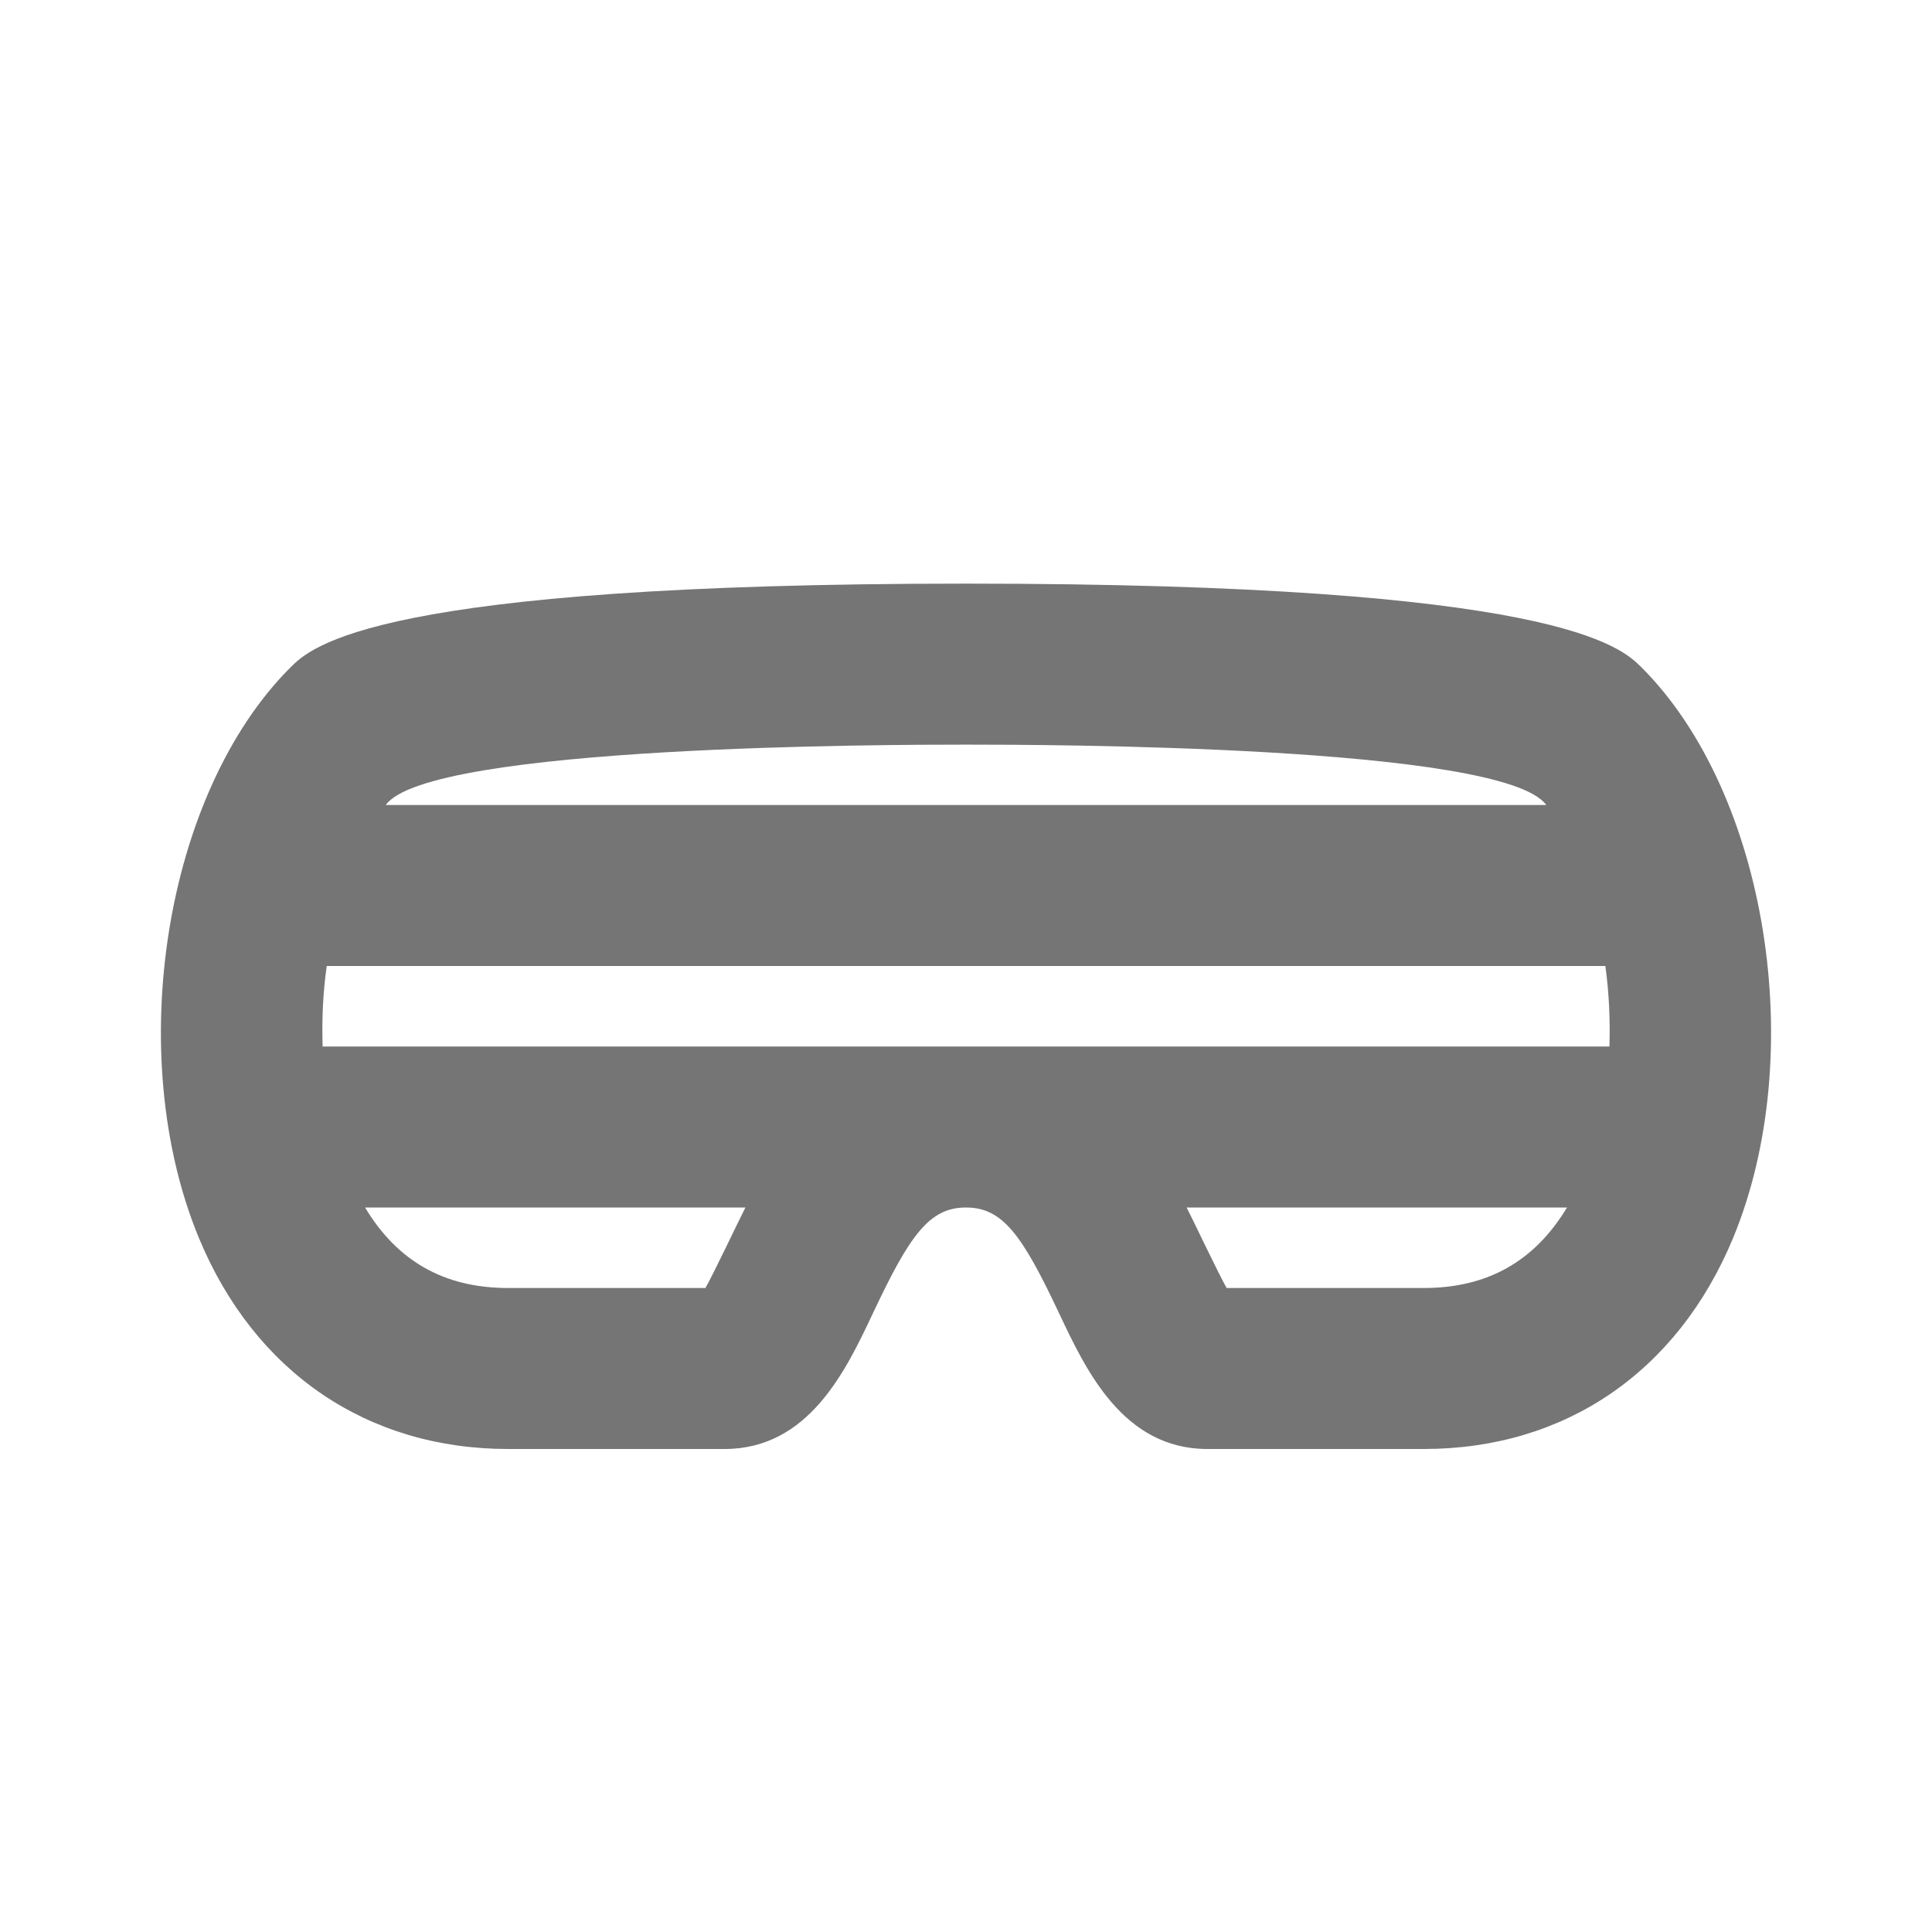 <?xml version="1.0" encoding="iso-8859-1"?>
<!-- Generator: Adobe Illustrator 16.0.0, SVG Export Plug-In . SVG Version: 6.00 Build 0)  -->
<!DOCTYPE svg PUBLIC "-//W3C//DTD SVG 1.1//EN" "http://www.w3.org/Graphics/SVG/1.1/DTD/svg11.dtd">
<svg version="1.1" xmlns="http://www.w3.org/2000/svg" xmlns:xlink="http://www.w3.org/1999/xlink" x="0px" y="0px" width="24px"
	 height="24px" viewBox="0 0 24 24" style="enable-background:new 0 0 24 24;" xml:space="preserve">
<g id="Frame_-_24px">
	<rect style="fill:none;" width="24.001" height="24.002"/>
</g>
<g id="Line_Icons">
	<path style="fill:#757575;" d="M20.394,8.293C20.136,8.035,19.351,7.25,12,7.25S3.864,8.035,3.606,8.293
		c-1.56,1.56-2.079,4.805-1.135,7.086C3.162,17.045,4.563,18,6.313,18H9c1.049,0,1.51-0.978,1.846-1.691
		C11.301,15.343,11.544,15,12,15s0.699,0.343,1.154,1.309C13.49,17.022,13.951,18,15,18h2.687c1.751,0,3.151-0.955,3.842-2.621
		C22.473,13.098,21.953,9.853,20.394,8.293z M12,9.25c0.916,0,6.676,0.006,7.208,0.75H4.792C5.324,9.256,11.084,9.25,12,9.25z
		 M19.993,13H4.008c-0.011-0.337,0.004-0.673,0.051-1h15.883C19.988,12.327,20.003,12.663,19.993,13z M8.763,16H6.313
		c-0.804,0-1.382-0.341-1.778-1H9.26C9.178,15.16,8.848,15.856,8.763,16z M17.687,16h-2.449c-0.085-0.144-0.415-0.84-0.497-1h4.725
		C19.068,15.659,18.49,16,17.687,16z"/>
</g>
</svg>
